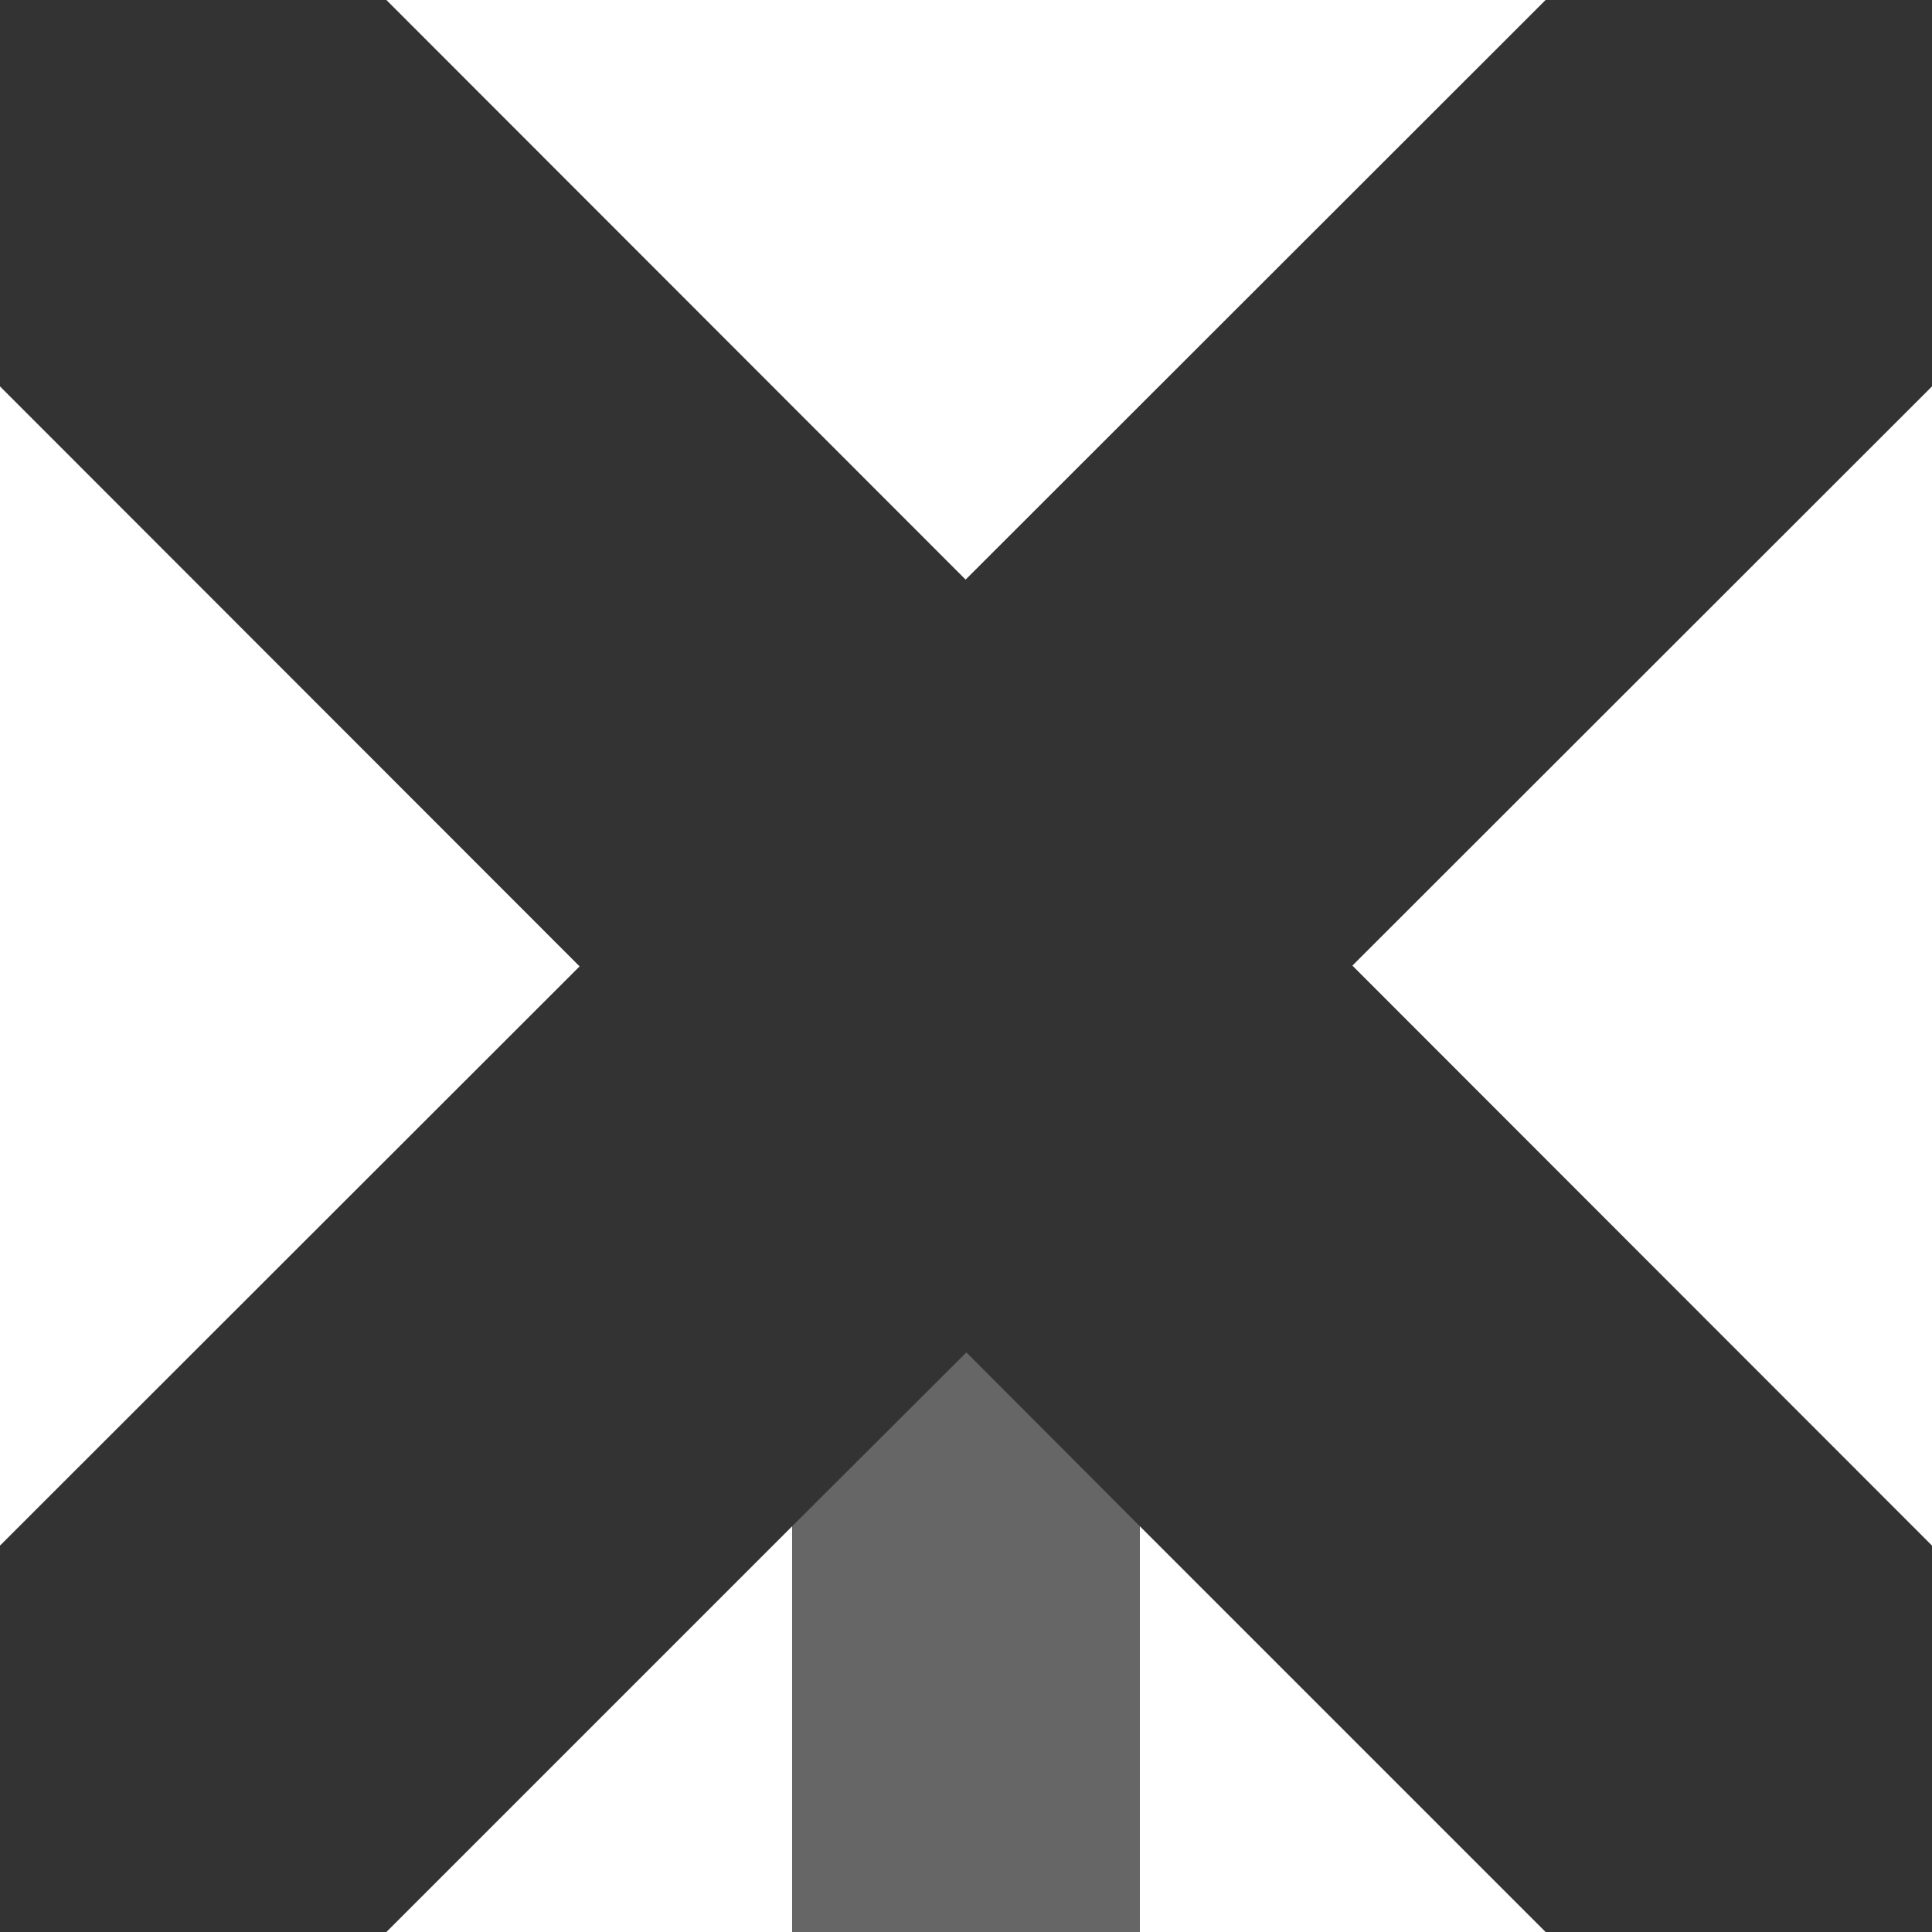 <?xml version="1.0" encoding="utf-8"?>
<!-- Generator: Adobe Illustrator 24.3.0, SVG Export Plug-In . SVG Version: 6.00 Build 0)  -->
<svg version="1.1" id="Layer_1" xmlns="http://www.w3.org/2000/svg" xmlns:xlink="http://www.w3.org/1999/xlink" x="0px" y="0px"
	 viewBox="0 0 500 500" style="enable-background:new 0 0 500 500;" xml:space="preserve">
<rect x="0" y="0" width="500" height="500" fill="#333333" stroke="none"/>
<style type="text/css">
	.st0{fill:#FFFFFF;}
	.st1{opacity:0.25;}
</style>
<g>
	<path class="st0" d="M400,0H100"/>
	<path class="st0" d="M100,0l149.9,150L400,0"/>
</g>
<g>
	<path class="st0" d="M500,400V100"/>
	<path class="st0" d="M500,100L350,249.9L500,400"/>
</g>
<g>
	<path class="st0" d="M0,100l0,300"/>
	<path class="st0" d="M0,400l150-149.9L0,100"/>
</g>
<g>
	<polygon class="st0" points="400,500 295,395 295,500 	"/>
	<polygon class="st0" points="205,500 205,395 100,500 	"/>
	<g class="st1">
		<polygon class="st0" points="295,500 295,395 250.1,350 205,395 205,500 		"/>
	</g>
</g>
</svg>
